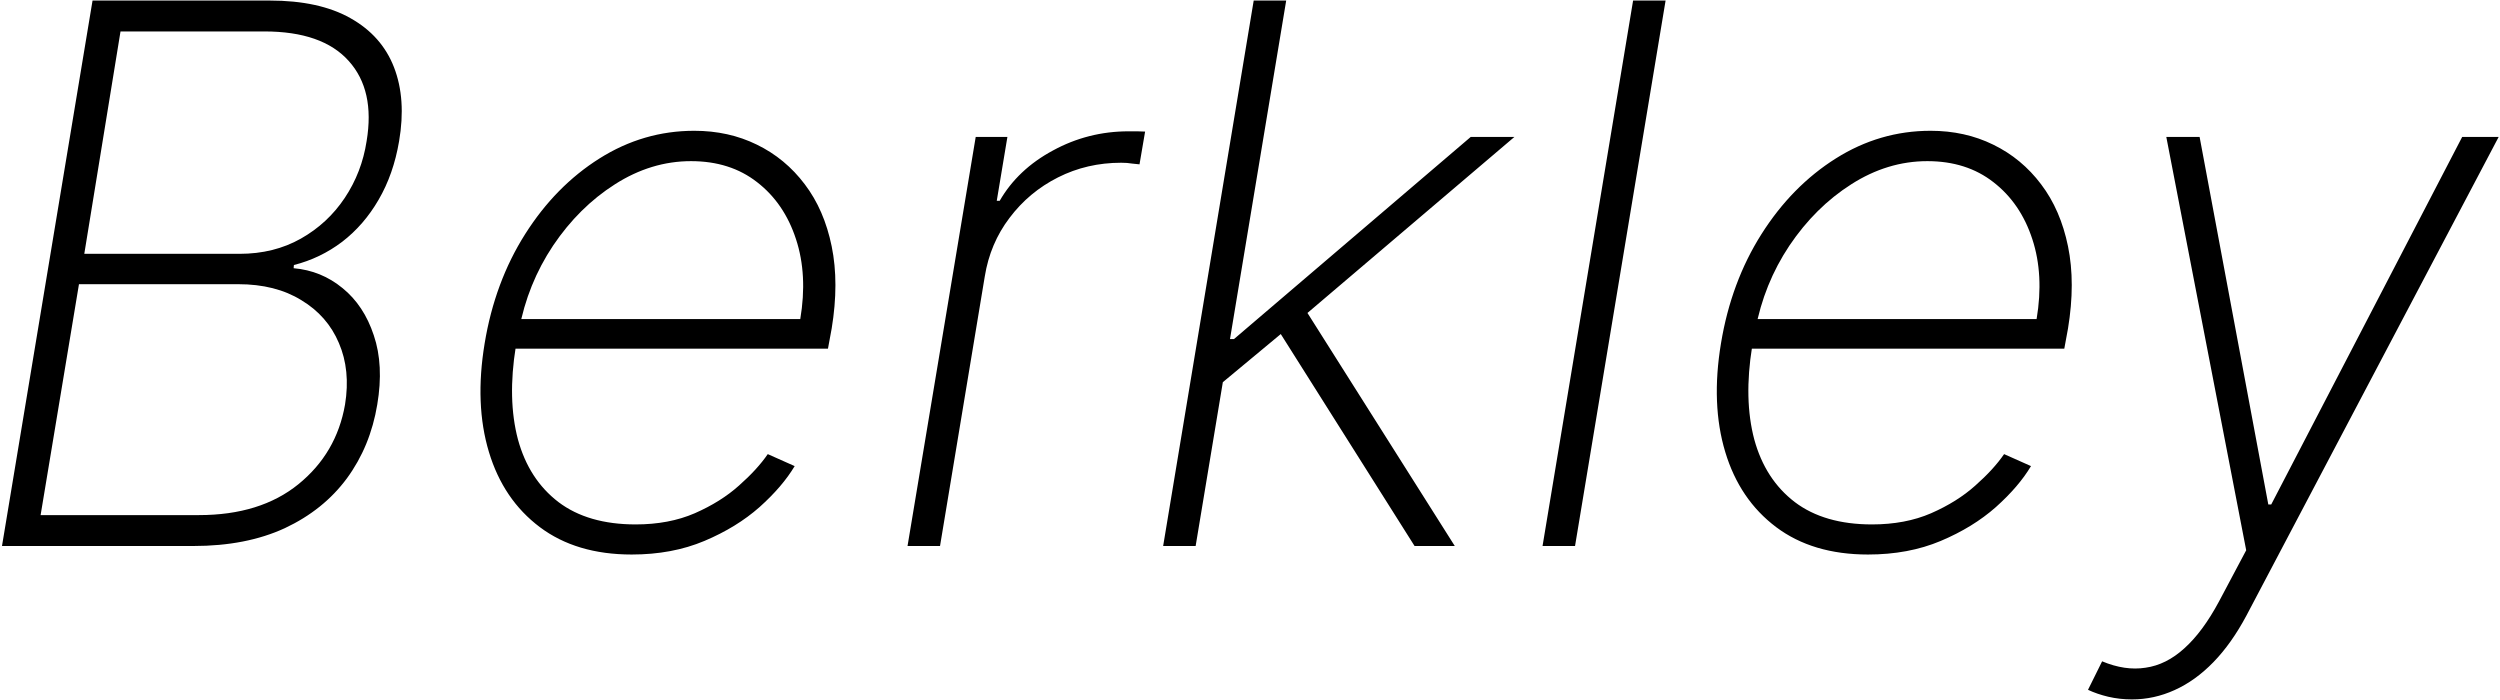 <svg width="1250" height="350" viewBox="0 0 1250 350" fill="none" xmlns="http://www.w3.org/2000/svg">
<path d="M0.996 273L46.273 0.273H134.83C151.342 0.273 164.792 3.202 175.179 9.062C185.655 14.921 192.935 23.133 197.019 33.698C201.103 44.262 201.946 56.558 199.549 70.585C197.685 81.594 194.267 91.359 189.295 99.882C184.412 108.316 178.331 115.33 171.051 120.923C163.771 126.427 155.737 130.289 146.948 132.508L146.815 134.106C156.048 134.905 164.215 138.234 171.318 144.094C178.42 149.864 183.613 157.721 186.898 167.664C190.272 177.608 190.849 189.149 188.629 202.288C186.321 216.226 181.261 228.522 173.448 239.175C165.636 249.74 155.293 258.041 142.42 264.078C129.547 270.026 114.322 273 96.744 273H0.996ZM20.305 257.553H99.407C119.915 257.553 136.516 252.403 149.212 242.105C161.907 231.807 169.675 218.534 172.516 202.288C174.38 190.836 173.359 180.582 169.453 171.526C165.636 162.471 159.377 155.324 150.677 150.086C142.065 144.76 131.545 142.096 119.116 142.096H39.482L20.305 257.553ZM42.145 126.915H119.782C131.234 126.915 141.444 124.385 150.41 119.325C159.377 114.264 166.701 107.473 172.383 98.95C178.065 90.427 181.705 80.972 183.303 70.585C186.144 53.629 183.169 40.267 174.38 30.502C165.591 20.647 151.52 15.72 132.166 15.72H60.256L42.145 126.915ZM315.838 277.261C297.372 277.261 282.058 272.689 269.895 263.545C257.732 254.401 249.254 241.883 244.46 225.992C239.666 210.1 238.956 191.99 242.329 171.659C245.703 151.24 252.45 133.041 262.571 117.061C272.691 101.081 285.076 88.474 299.724 79.241C314.373 70.008 330.175 65.392 347.132 65.392C358.585 65.392 369.016 67.7 378.426 72.316C387.926 76.933 395.916 83.547 402.397 92.158C408.877 100.681 413.361 111.024 415.847 123.186C418.332 135.349 418.332 149.021 415.847 164.202L413.982 174.323H252.05L254.581 159.541H400.133C402.619 144.804 401.908 131.487 398.002 119.591C394.096 107.606 387.615 98.106 378.56 91.093C369.593 84.079 358.585 80.573 345.534 80.573C332.217 80.573 319.522 84.435 307.448 92.158C295.463 99.793 285.165 110.003 276.553 122.787C268.031 135.571 262.349 149.642 259.508 165.001L257.91 173.257C255.069 190.836 255.424 206.327 258.975 219.733C262.615 233.05 269.362 243.481 279.217 251.027C289.071 258.485 301.944 262.213 317.835 262.213C328.933 262.213 338.787 260.349 347.398 256.62C356.099 252.803 363.467 248.186 369.504 242.771C375.63 237.355 380.424 232.118 383.886 227.057L397.336 233.05C393.252 239.886 387.393 246.722 379.758 253.558C372.123 260.305 362.935 265.942 352.192 270.47C341.45 274.998 329.332 277.261 315.838 277.261ZM453.766 273L487.857 68.454H503.704L498.377 100.415H499.842C505.879 89.939 514.757 81.549 526.476 75.246C538.194 68.854 550.801 65.658 564.295 65.658C565.804 65.658 567.225 65.658 568.557 65.658C569.888 65.658 571.22 65.702 572.552 65.791L569.755 82.171C568.69 82.082 567.402 81.949 565.893 81.771C564.473 81.505 562.697 81.372 560.566 81.372C549.203 81.372 538.683 83.813 529.006 88.696C519.329 93.579 511.25 100.326 504.769 108.938C498.288 117.46 494.16 127.226 492.385 138.234L470.013 273H453.766ZM609.006 193.099L612.735 169.529H616.996L735.382 68.454H757.222L647.625 161.672L646.027 162.338L609.006 193.099ZM581.574 273L626.851 0.273H643.097L597.82 273H581.574ZM707.284 273L638.436 163.936L651.62 153.149L727.392 273H707.284ZM832.794 0.273L787.517 273H771.271L816.548 0.273H832.794ZM934.002 277.261C915.536 277.261 900.222 272.689 888.059 263.545C875.896 254.401 867.418 241.883 862.624 225.992C857.83 210.1 857.12 191.99 860.493 171.659C863.867 151.24 870.614 133.041 880.735 117.061C890.855 101.081 903.24 88.474 917.888 79.241C932.537 70.008 948.339 65.392 965.296 65.392C976.749 65.392 987.18 67.7 996.591 72.316C1006.09 76.933 1014.08 83.547 1020.56 92.158C1027.04 100.681 1031.52 111.024 1034.01 123.186C1036.5 135.349 1036.5 149.021 1034.01 164.202L1032.15 174.323H870.214L872.745 159.541H1018.3C1020.78 144.804 1020.07 131.487 1016.17 119.591C1012.26 107.606 1005.78 98.106 996.724 91.093C987.757 84.079 976.749 80.573 963.698 80.573C950.381 80.573 937.686 84.435 925.612 92.158C913.627 99.793 903.329 110.003 894.717 122.787C886.195 135.571 880.513 149.642 877.672 165.001L876.074 173.257C873.233 190.836 873.588 206.327 877.139 219.733C880.779 233.05 887.526 243.481 897.381 251.027C907.235 258.485 920.108 262.213 935.999 262.213C947.097 262.213 956.951 260.349 965.562 256.62C974.263 252.803 981.631 248.186 987.668 242.771C993.794 237.355 998.588 232.118 1002.05 227.057L1015.5 233.05C1011.42 239.886 1005.56 246.722 997.922 253.558C990.287 260.305 981.099 265.942 970.357 270.47C959.614 274.998 947.496 277.261 934.002 277.261ZM1065.97 349.705C1061.89 349.705 1057.94 349.261 1054.12 348.373C1050.39 347.485 1047.02 346.331 1044 344.911L1051.06 330.662C1058.69 333.858 1065.93 334.923 1072.76 333.858C1079.69 332.881 1086.17 329.641 1092.2 324.136C1098.33 318.632 1104.1 310.82 1109.52 300.699L1123.1 275.131L1083.15 68.454H1099.8L1134.15 252.226H1135.62L1231.1 68.454H1249.34L1123.23 307.757C1118.26 317.078 1112.76 324.847 1106.72 331.061C1100.68 337.276 1094.2 341.936 1087.28 345.044C1080.44 348.151 1073.34 349.705 1065.97 349.705Z" fill="black"/>
</svg>
